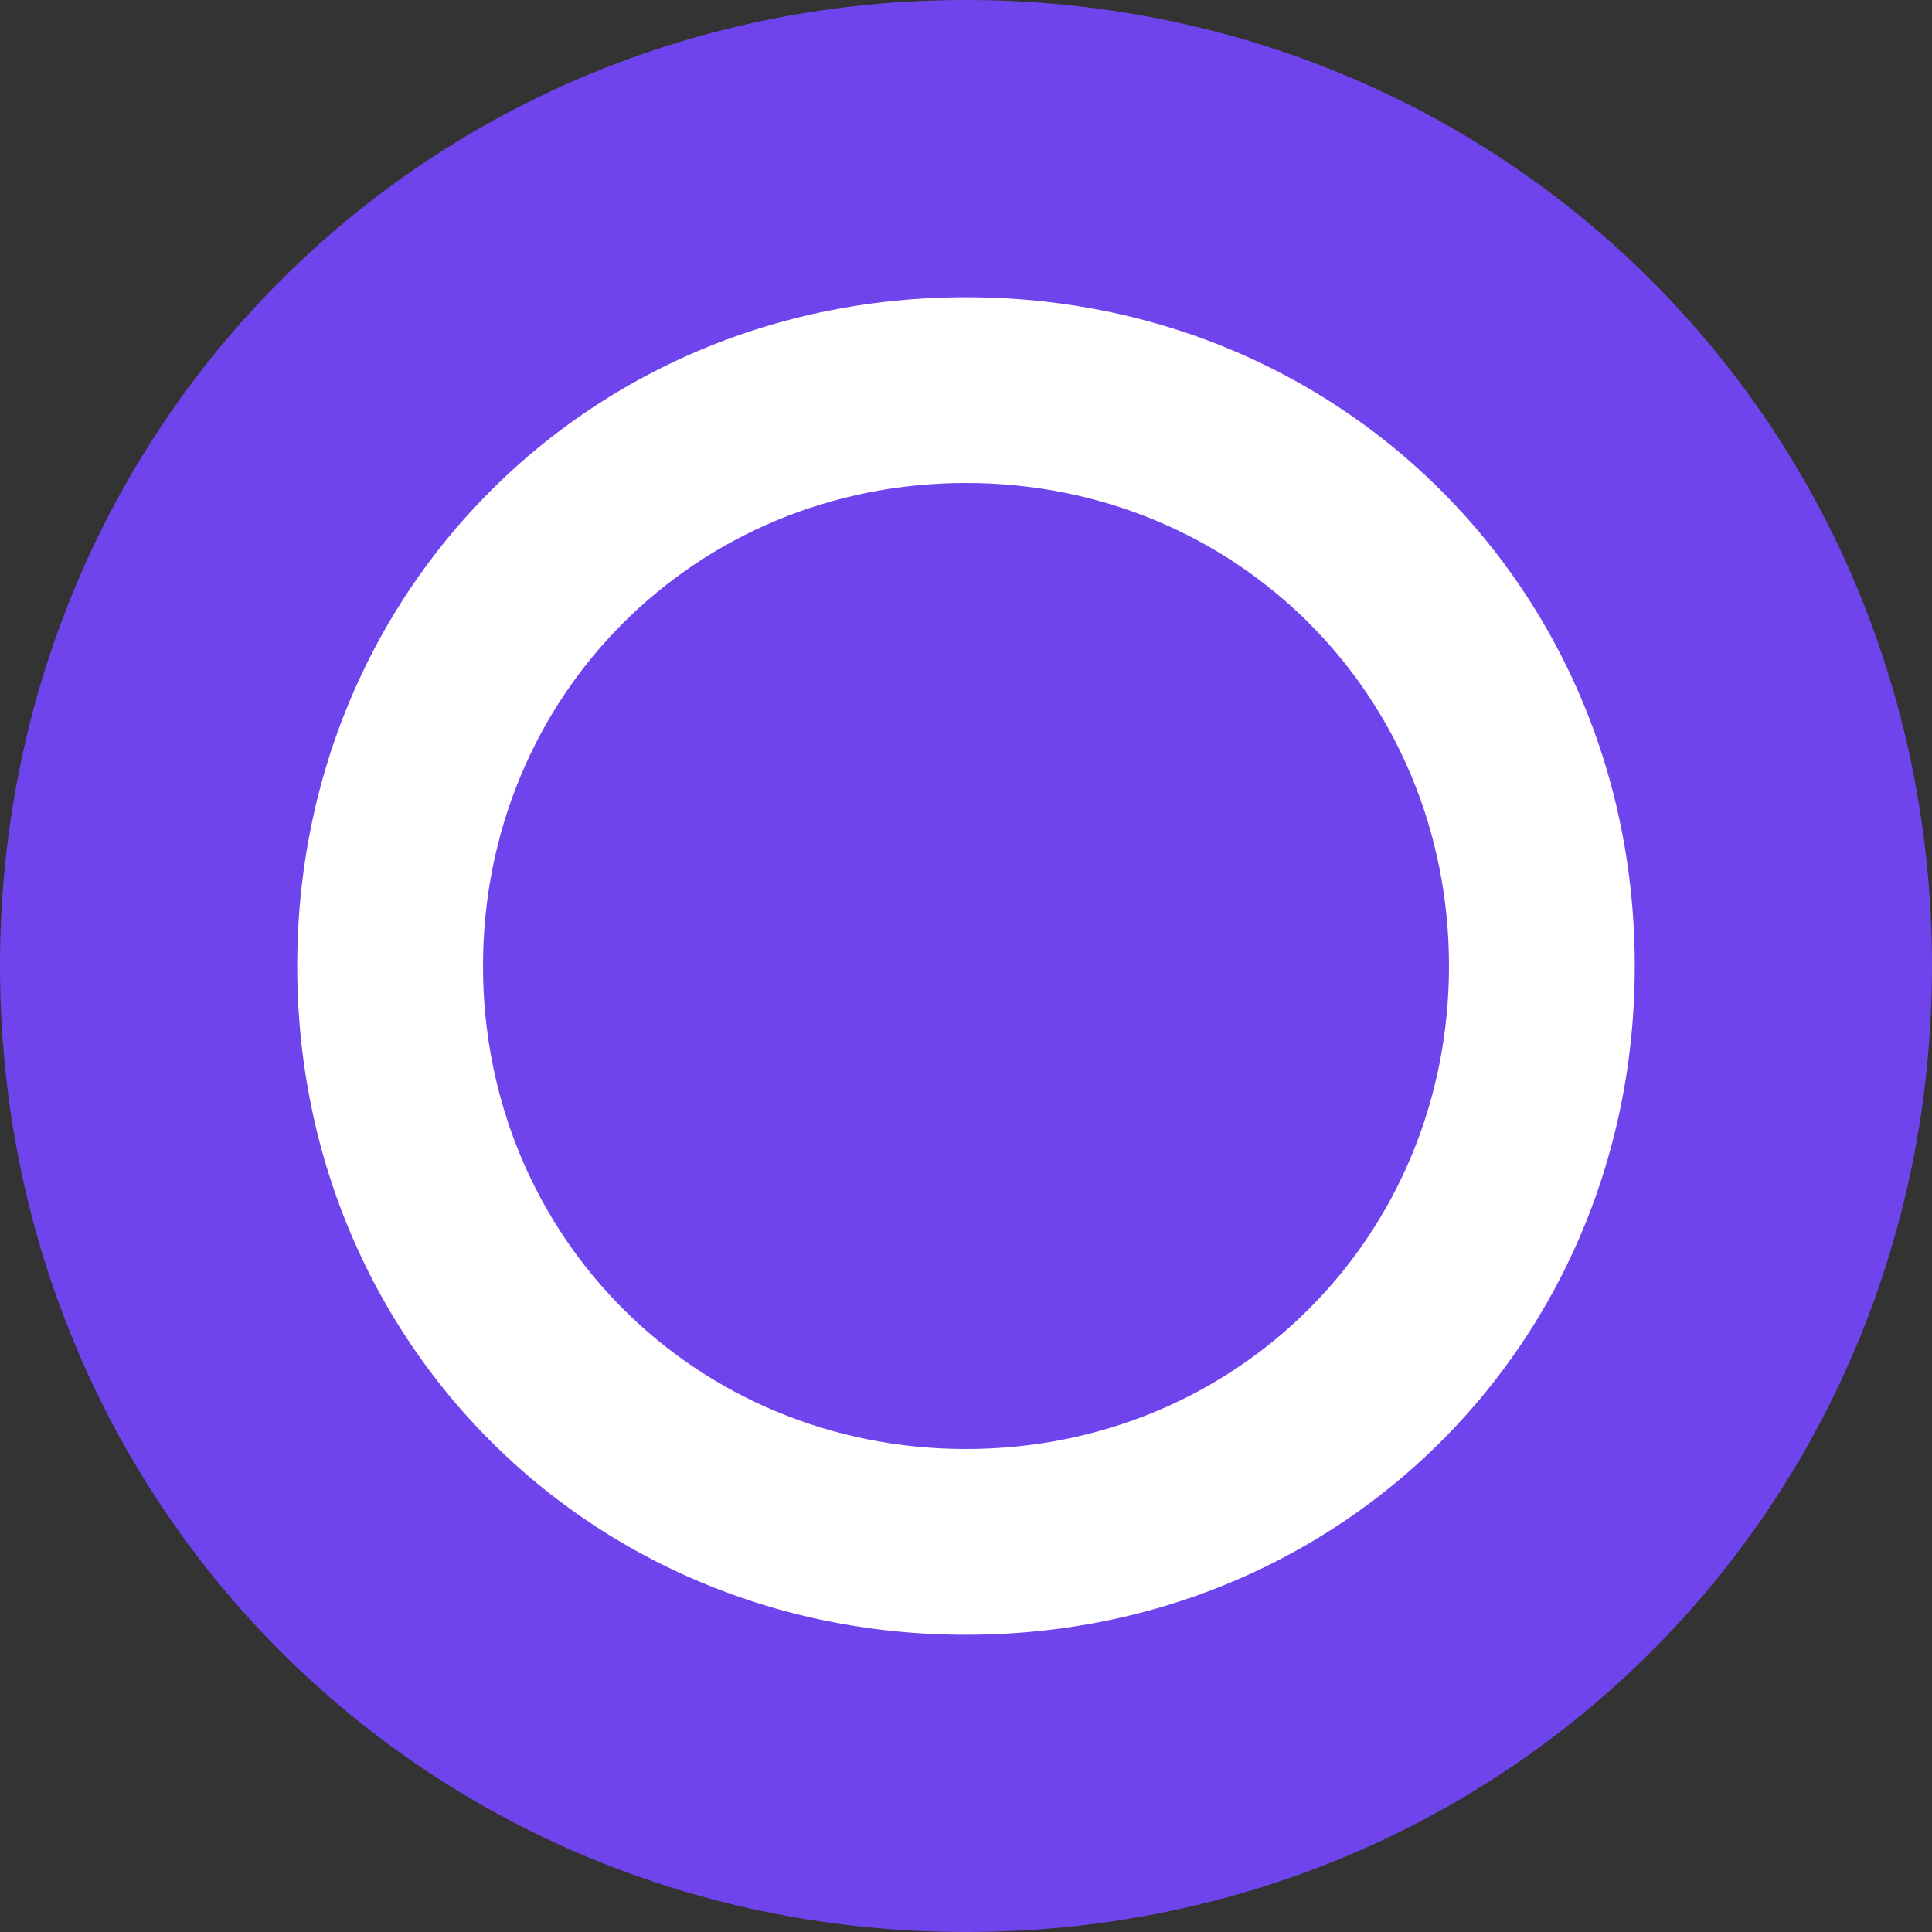 ﻿<?xml version="1.0" encoding="utf-8"?>
<svg version="1.1" xmlns:xlink="http://www.w3.org/1999/xlink" width="13px" height="13px" viewBox="3 9.5  13 13" xmlns="http://www.w3.org/2000/svg">
  <rect x="3" y="9.5" width="13" height="13" fill="#333333" stroke="none"/>
  <path d="M 9.5 10.5  C 12.58 10.5  15 12.92  15 16  C 15 19.08  12.58 21.5  9.5 21.5  C 6.42 21.5  4 19.08  4 16  C 4 12.92  6.42 10.5  9.5 10.5  Z " fill-rule="nonzero" fill="#ffffff" stroke="none" />
  <path d="M 9.5 10.5  C 12.58 10.5  15 12.92  15 16  C 15 19.08  12.58 21.5  9.5 21.5  C 6.42 21.5  4 19.08  4 16  C 4 12.92  6.42 10.5  9.5 10.5  Z " stroke-width="2" stroke="#7044ec" fill="none" />
  <path d="M 9.5 19.25  C 7.68 19.25  6.25 17.82  6.25 16  C 6.25 14.18  7.68 12.75  9.5 12.75  C 11.32 12.75  12.75 14.18  12.75 16  C 12.75 17.82  11.32 19.25  9.5 19.25  " fill-rule="nonzero" fill="#7044ec" stroke="none" />
</svg>